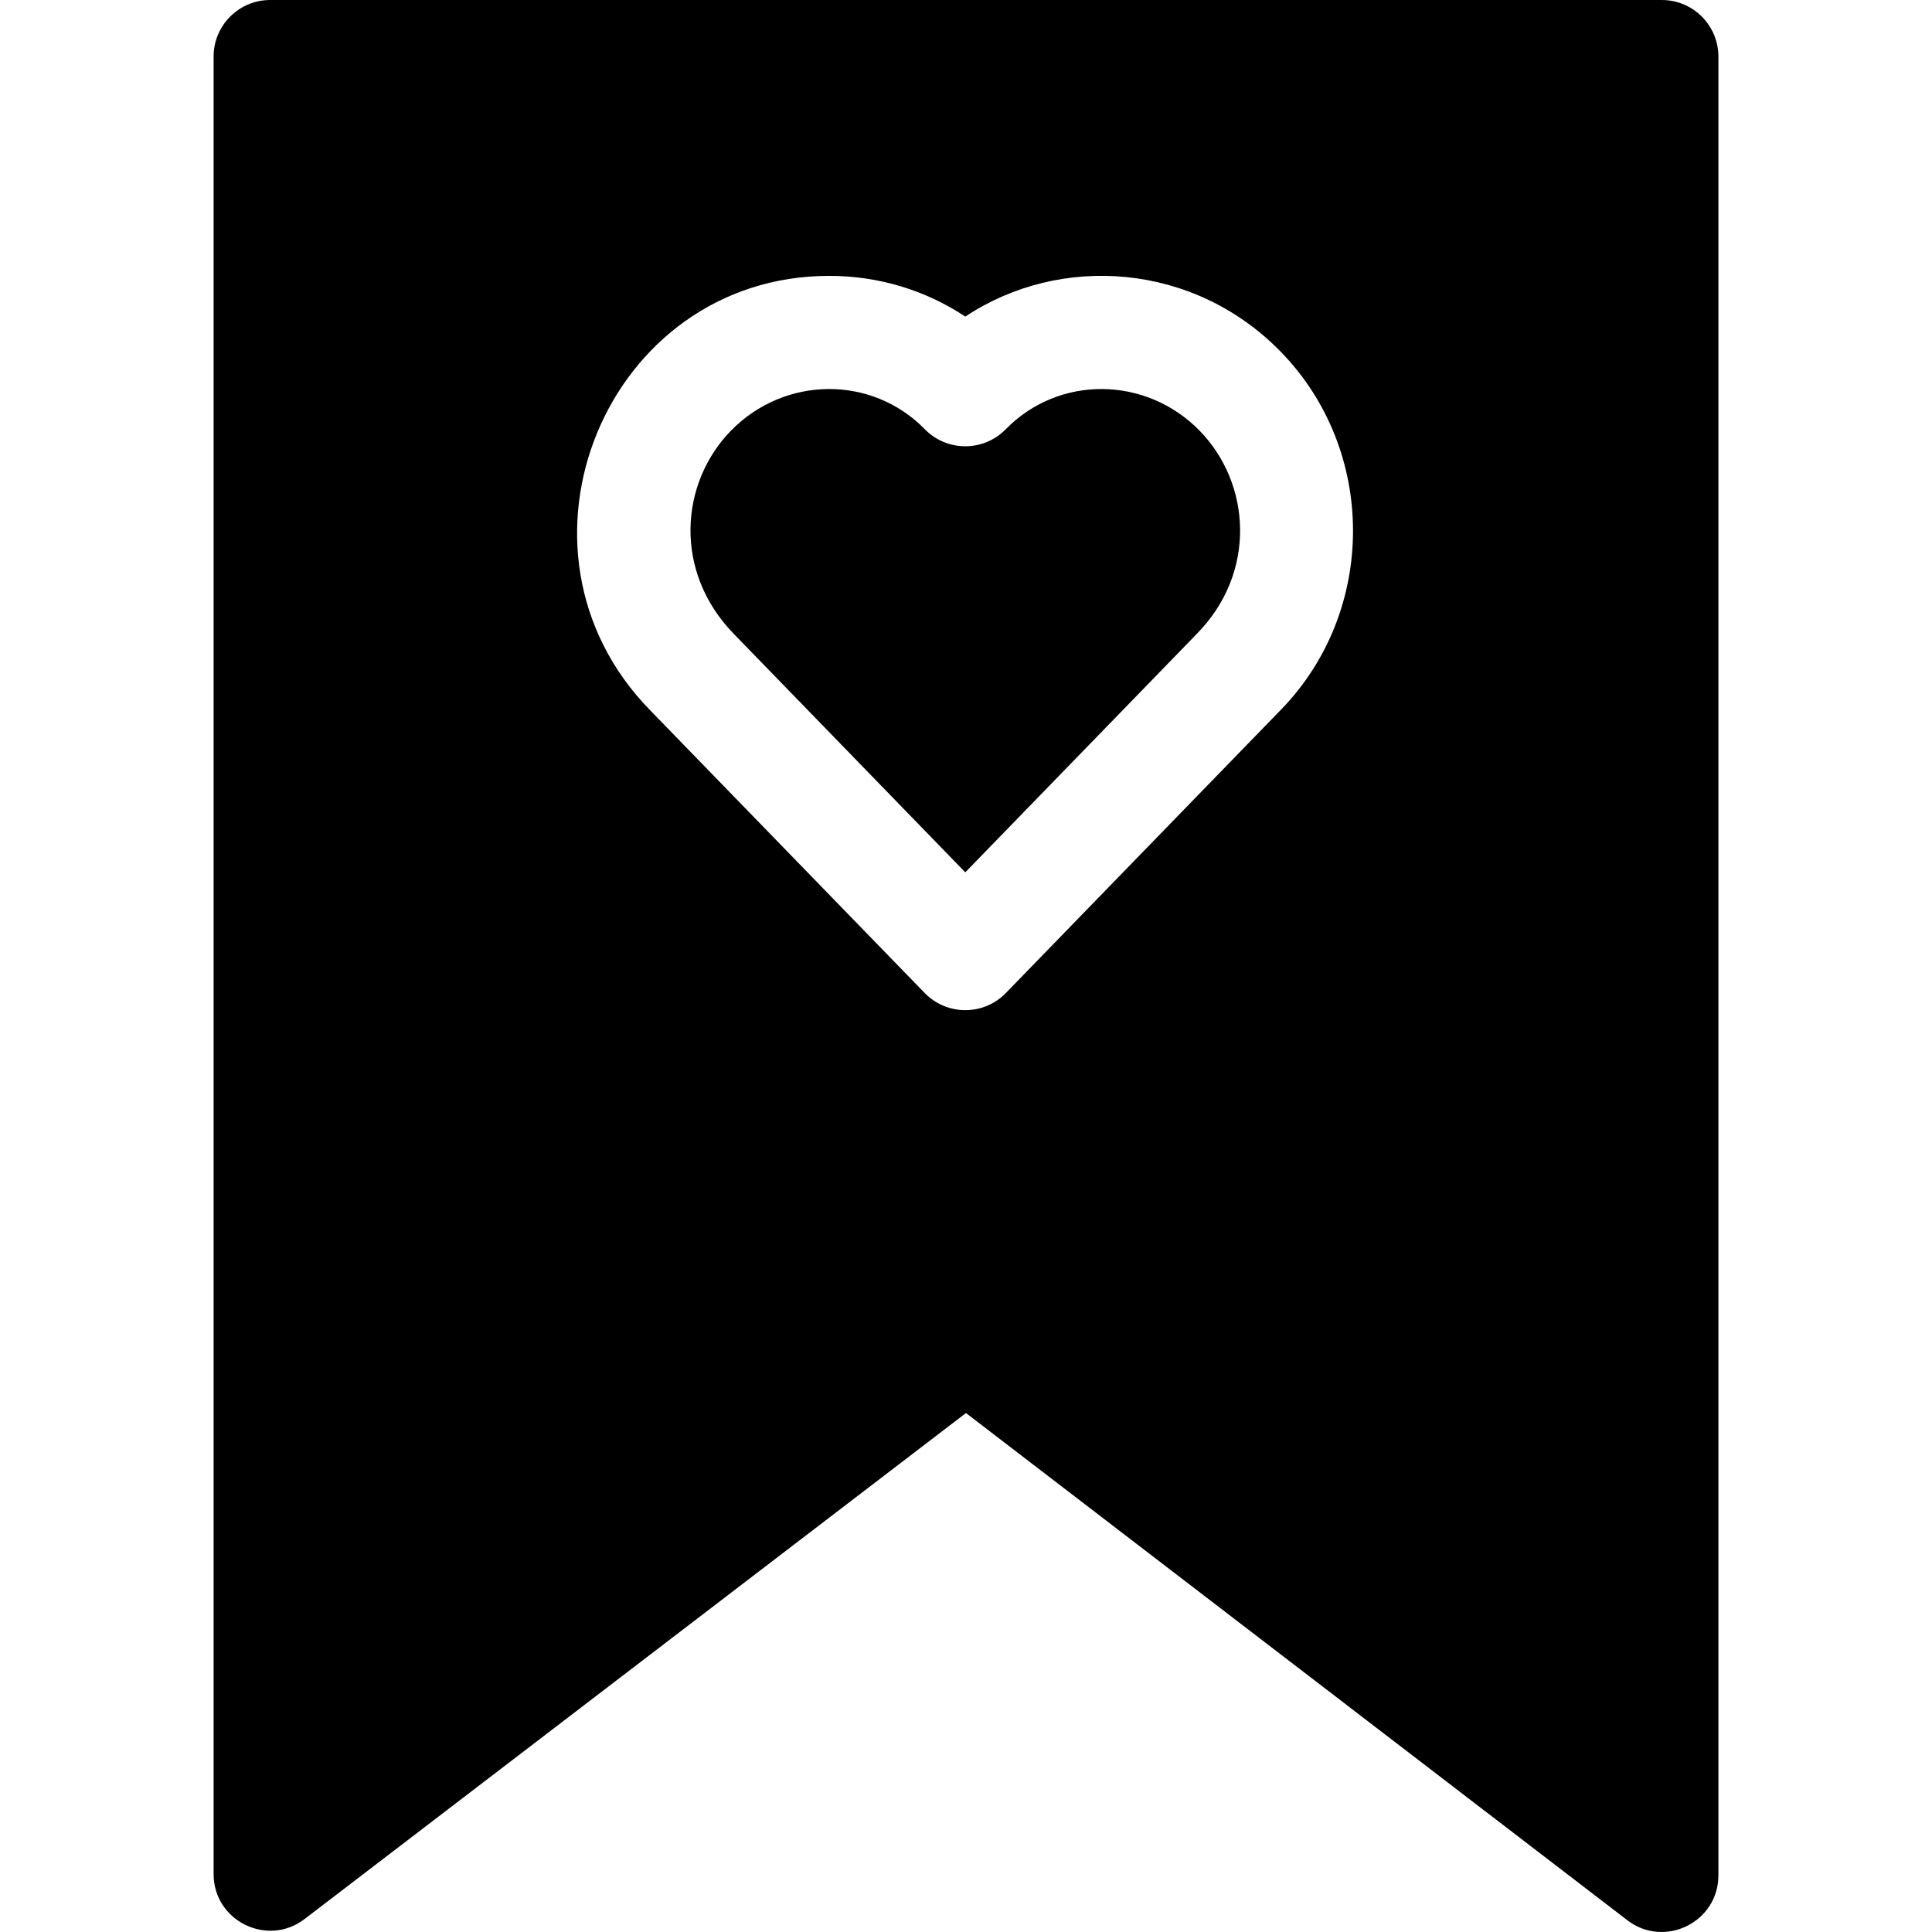<svg id="Capa_1" enable-background="new 0 0 512.017 512.017" height="512" viewBox="0 0 512.017 512.017" width="512" xmlns="http://www.w3.org/2000/svg"><g><path d="m317.909 114.13c13.675 13.99 15.222 37.698-.78 53.9-.218.242.376-.375-61.31 63.15-64.309-66.238-61.199-63.039-61.31-63.15-16.135-16.544-14.311-40.057-.78-53.9 14.256-14.564 37.353-14.72 51.37-.37 5.877 6.003 15.545 6.021 21.44 0 14.091-14.405 37.169-14.138 51.37.37z"/><path d="m440.409 0h-368.8c-8.29 0-15 6.72-15 15v481.67c0 12.415 14.28 19.439 24.11 11.91l175.28-134.1 175.28 134.42c9.825 7.544 24.13.546 24.13-11.9v-482c0-8.238-6.664-15-15-15zm-101.02 188.18-72.81 74.98c-5.919 6.107-15.683 6.022-21.52 0l-72.8-74.97c-41.596-42.587-11.547-115.08 47.52-115.08 13.311 0 25.695 3.926 36.04 10.79 25.263-16.747 60.522-14.277 83.54 9.25 25.61 26.2 25.62 68.82.03 95.03z"/></g></svg>